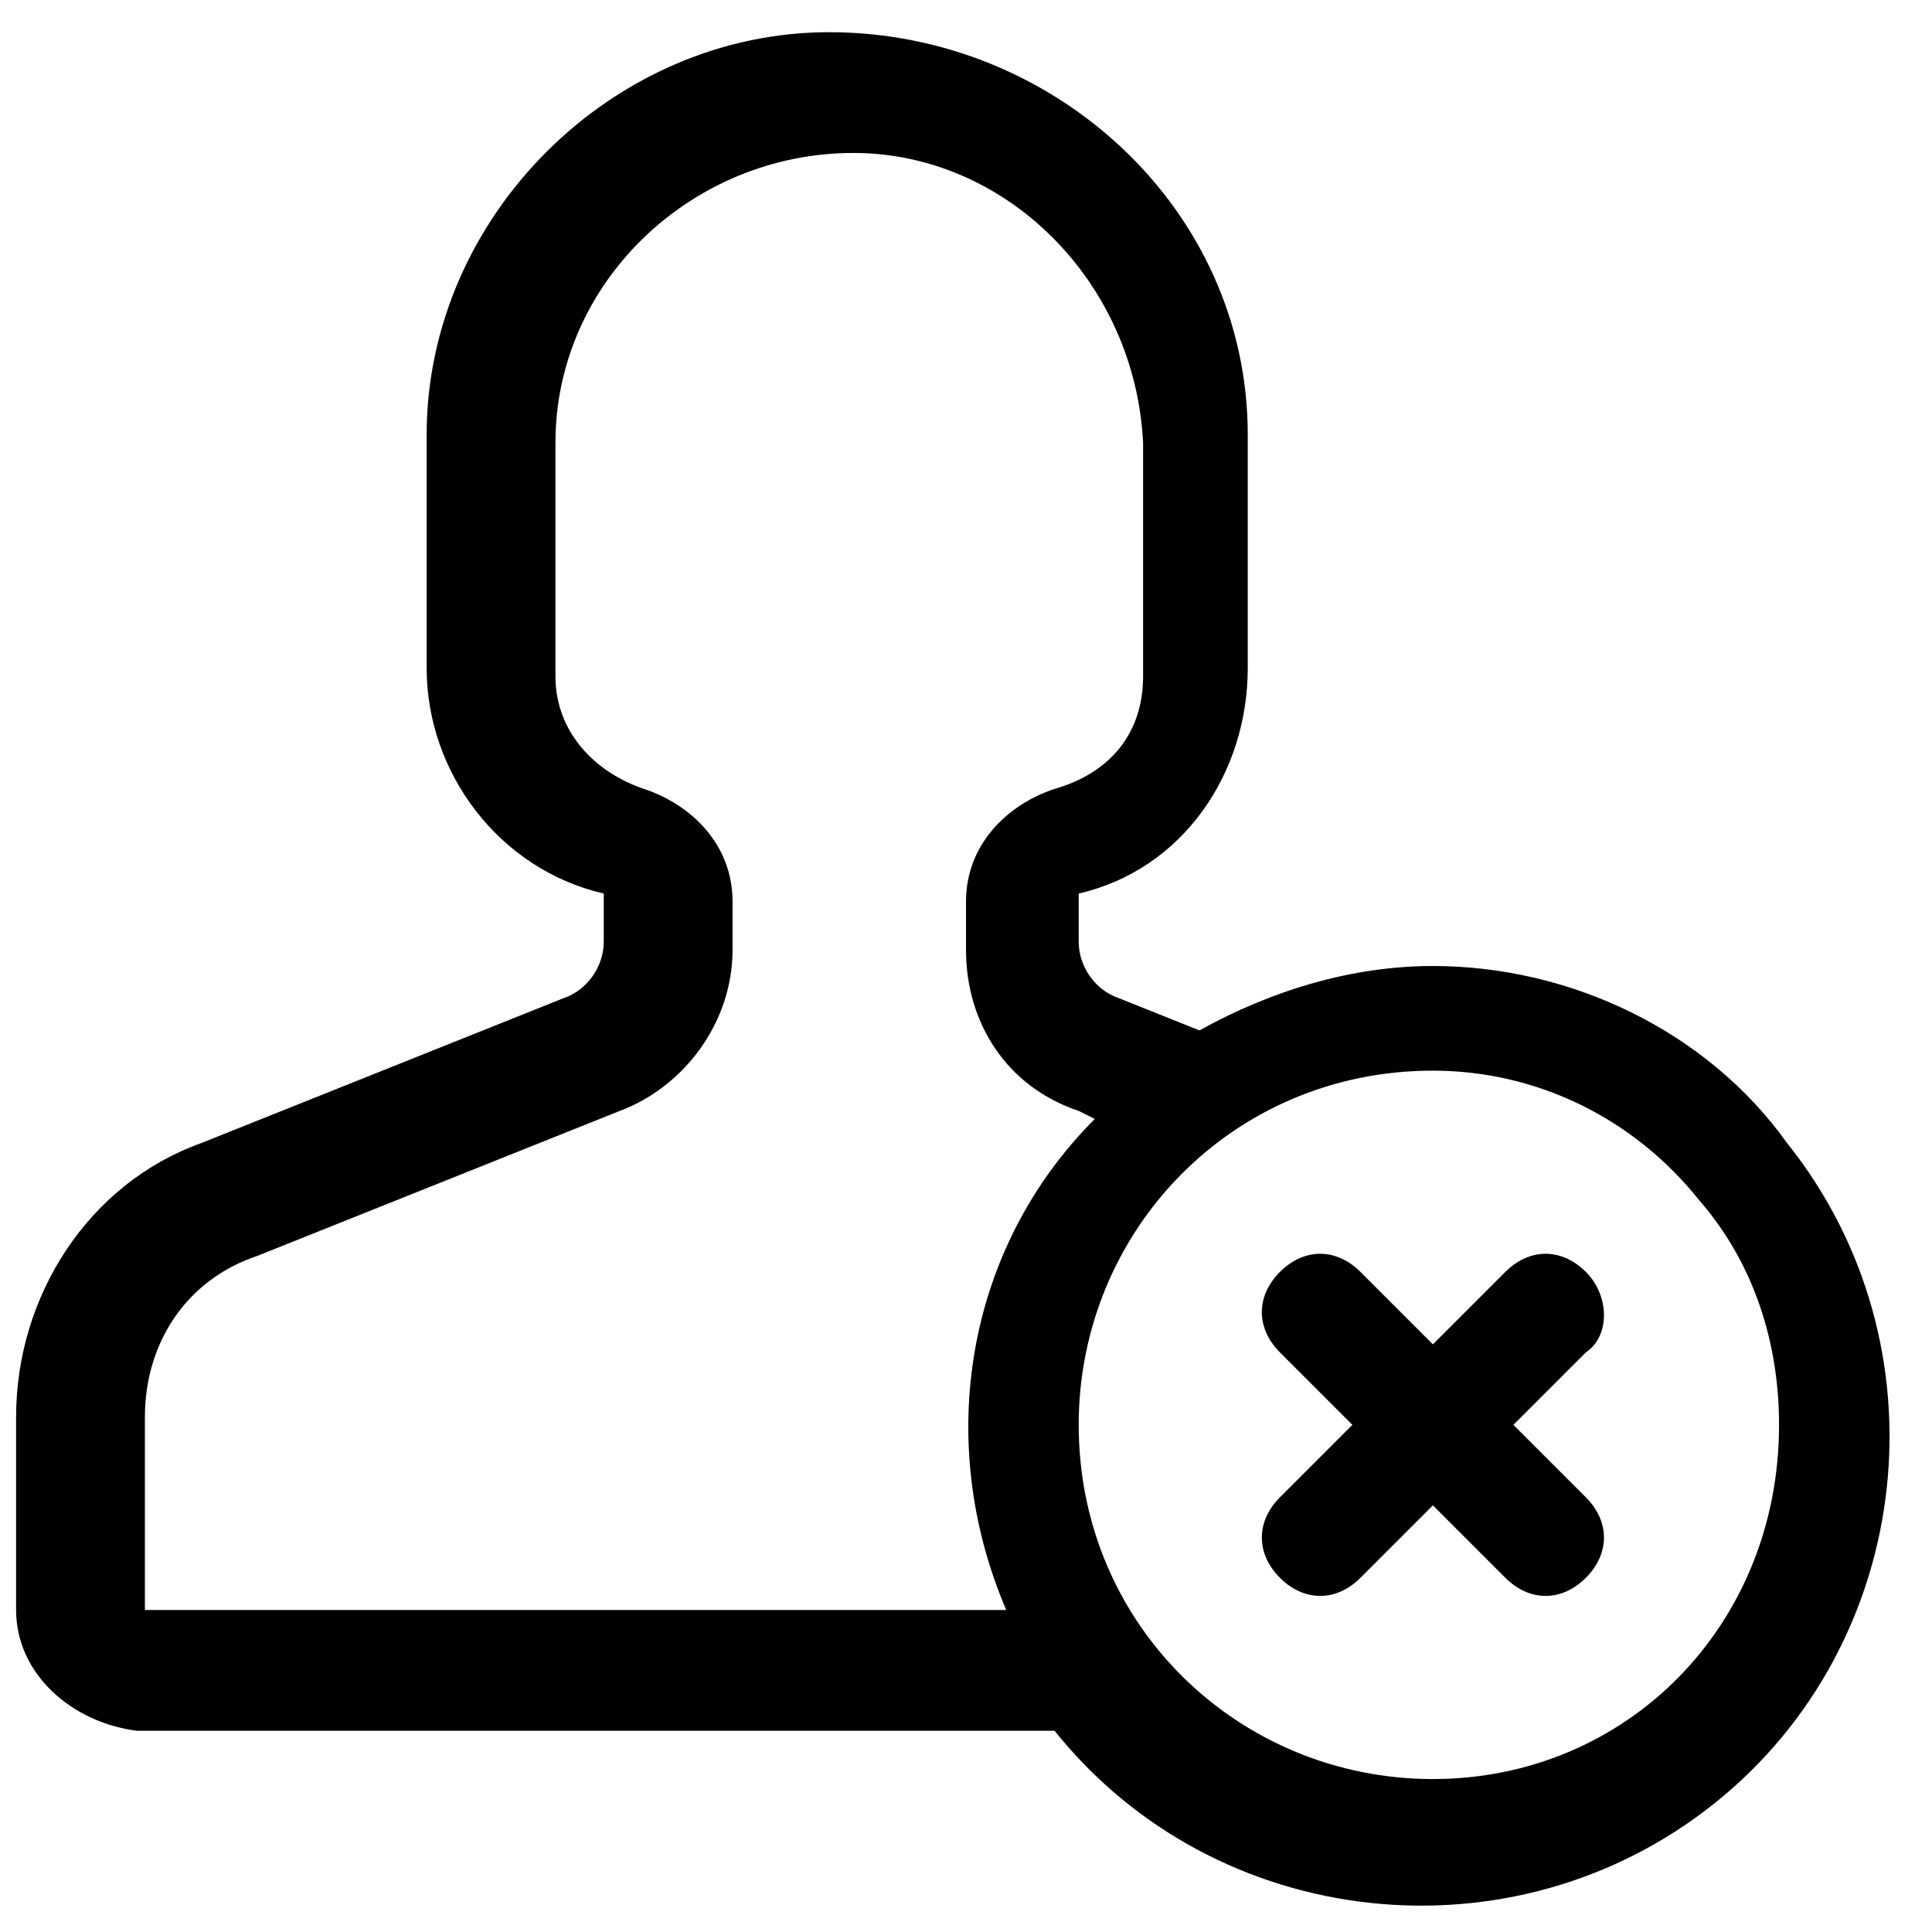 <svg xmlns="http://www.w3.org/2000/svg" xmlns:xlink="http://www.w3.org/1999/xlink" x="0px" y="0px" viewBox="0 0 24 24"
  style="enable-background:new 0 0 24 24;" xml:space="preserve">
  <g transform="translate(643 1998)">
    <rect x="-646.5" y="-2001.5" style="opacity:0" />
    <path d="M-625.2-1986c-1,0-2,0.3-2.9,0.8l-1-0.4c-0.3-0.1-0.5-0.4-0.5-0.7v-0.6l0,0c1.3-0.3,2.1-1.5,2.1-2.8v-2.9
												c0-2.8-2.4-5-5.2-5c-2.7,0-5,2.3-5,5v2.9c0,1.3,0.9,2.5,2.2,2.8v0.6c0,0.3-0.2,0.6-0.5,0.7l-4.5,1.8c-1.4,0.5-2.3,1.9-2.3,3.4v2.4
												c0,0.8,0.7,1.4,1.5,1.5h11.4c2,2.5,5.7,2.9,8.2,0.9c2.5-2,2.9-5.7,0.9-8.2C-621.8-1985.2-623.5-1986-625.2-1986L-625.2-1986z
												M-641.2-1978v-2.4c0-0.9,0.5-1.7,1.4-2l4.5-1.8c0.8-0.3,1.4-1.1,1.4-2v-0.6c0-0.7-0.5-1.2-1.1-1.4c-0.6-0.2-1.1-0.7-1.1-1.4v-2.9
												c0-2,1.7-3.6,3.7-3.6c1.9,0,3.5,1.6,3.6,3.6v2.9c0,0.7-0.4,1.2-1.1,1.4c-0.6,0.2-1.1,0.7-1.1,1.4v0.6c0,0.9,0.5,1.7,1.4,2l0.2,0.1
												c-1.6,1.6-2,4-1.1,6.1H-641.2z M-625.2-1975.9c-2.4,0-4.4-1.9-4.4-4.4c0-2.4,1.9-4.4,4.4-4.4c1.3,0,2.5,0.6,3.3,1.6
												c0.7,0.8,1,1.8,1,2.8C-620.9-1977.8-622.8-1975.9-625.2-1975.9z M-623.3-1981.2l-0.9,0.9l0.9,0.9c0.3,0.3,0.3,0.7,0,1s-0.7,0.3-1,0
												l-0.9-0.9l-0.9,0.9c-0.3,0.3-0.7,0.3-1,0c-0.3-0.3-0.3-0.7,0-1l0.9-0.9l-0.9-0.9c-0.3-0.3-0.3-0.7,0-1c0.3-0.3,0.7-0.3,1,0l0.9,0.9
												l0.9-0.9c0.3-0.3,0.7-0.3,1,0C-623-1981.9-623-1981.4-623.3-1981.2L-623.3-1981.2z" />
  </g>
</svg>